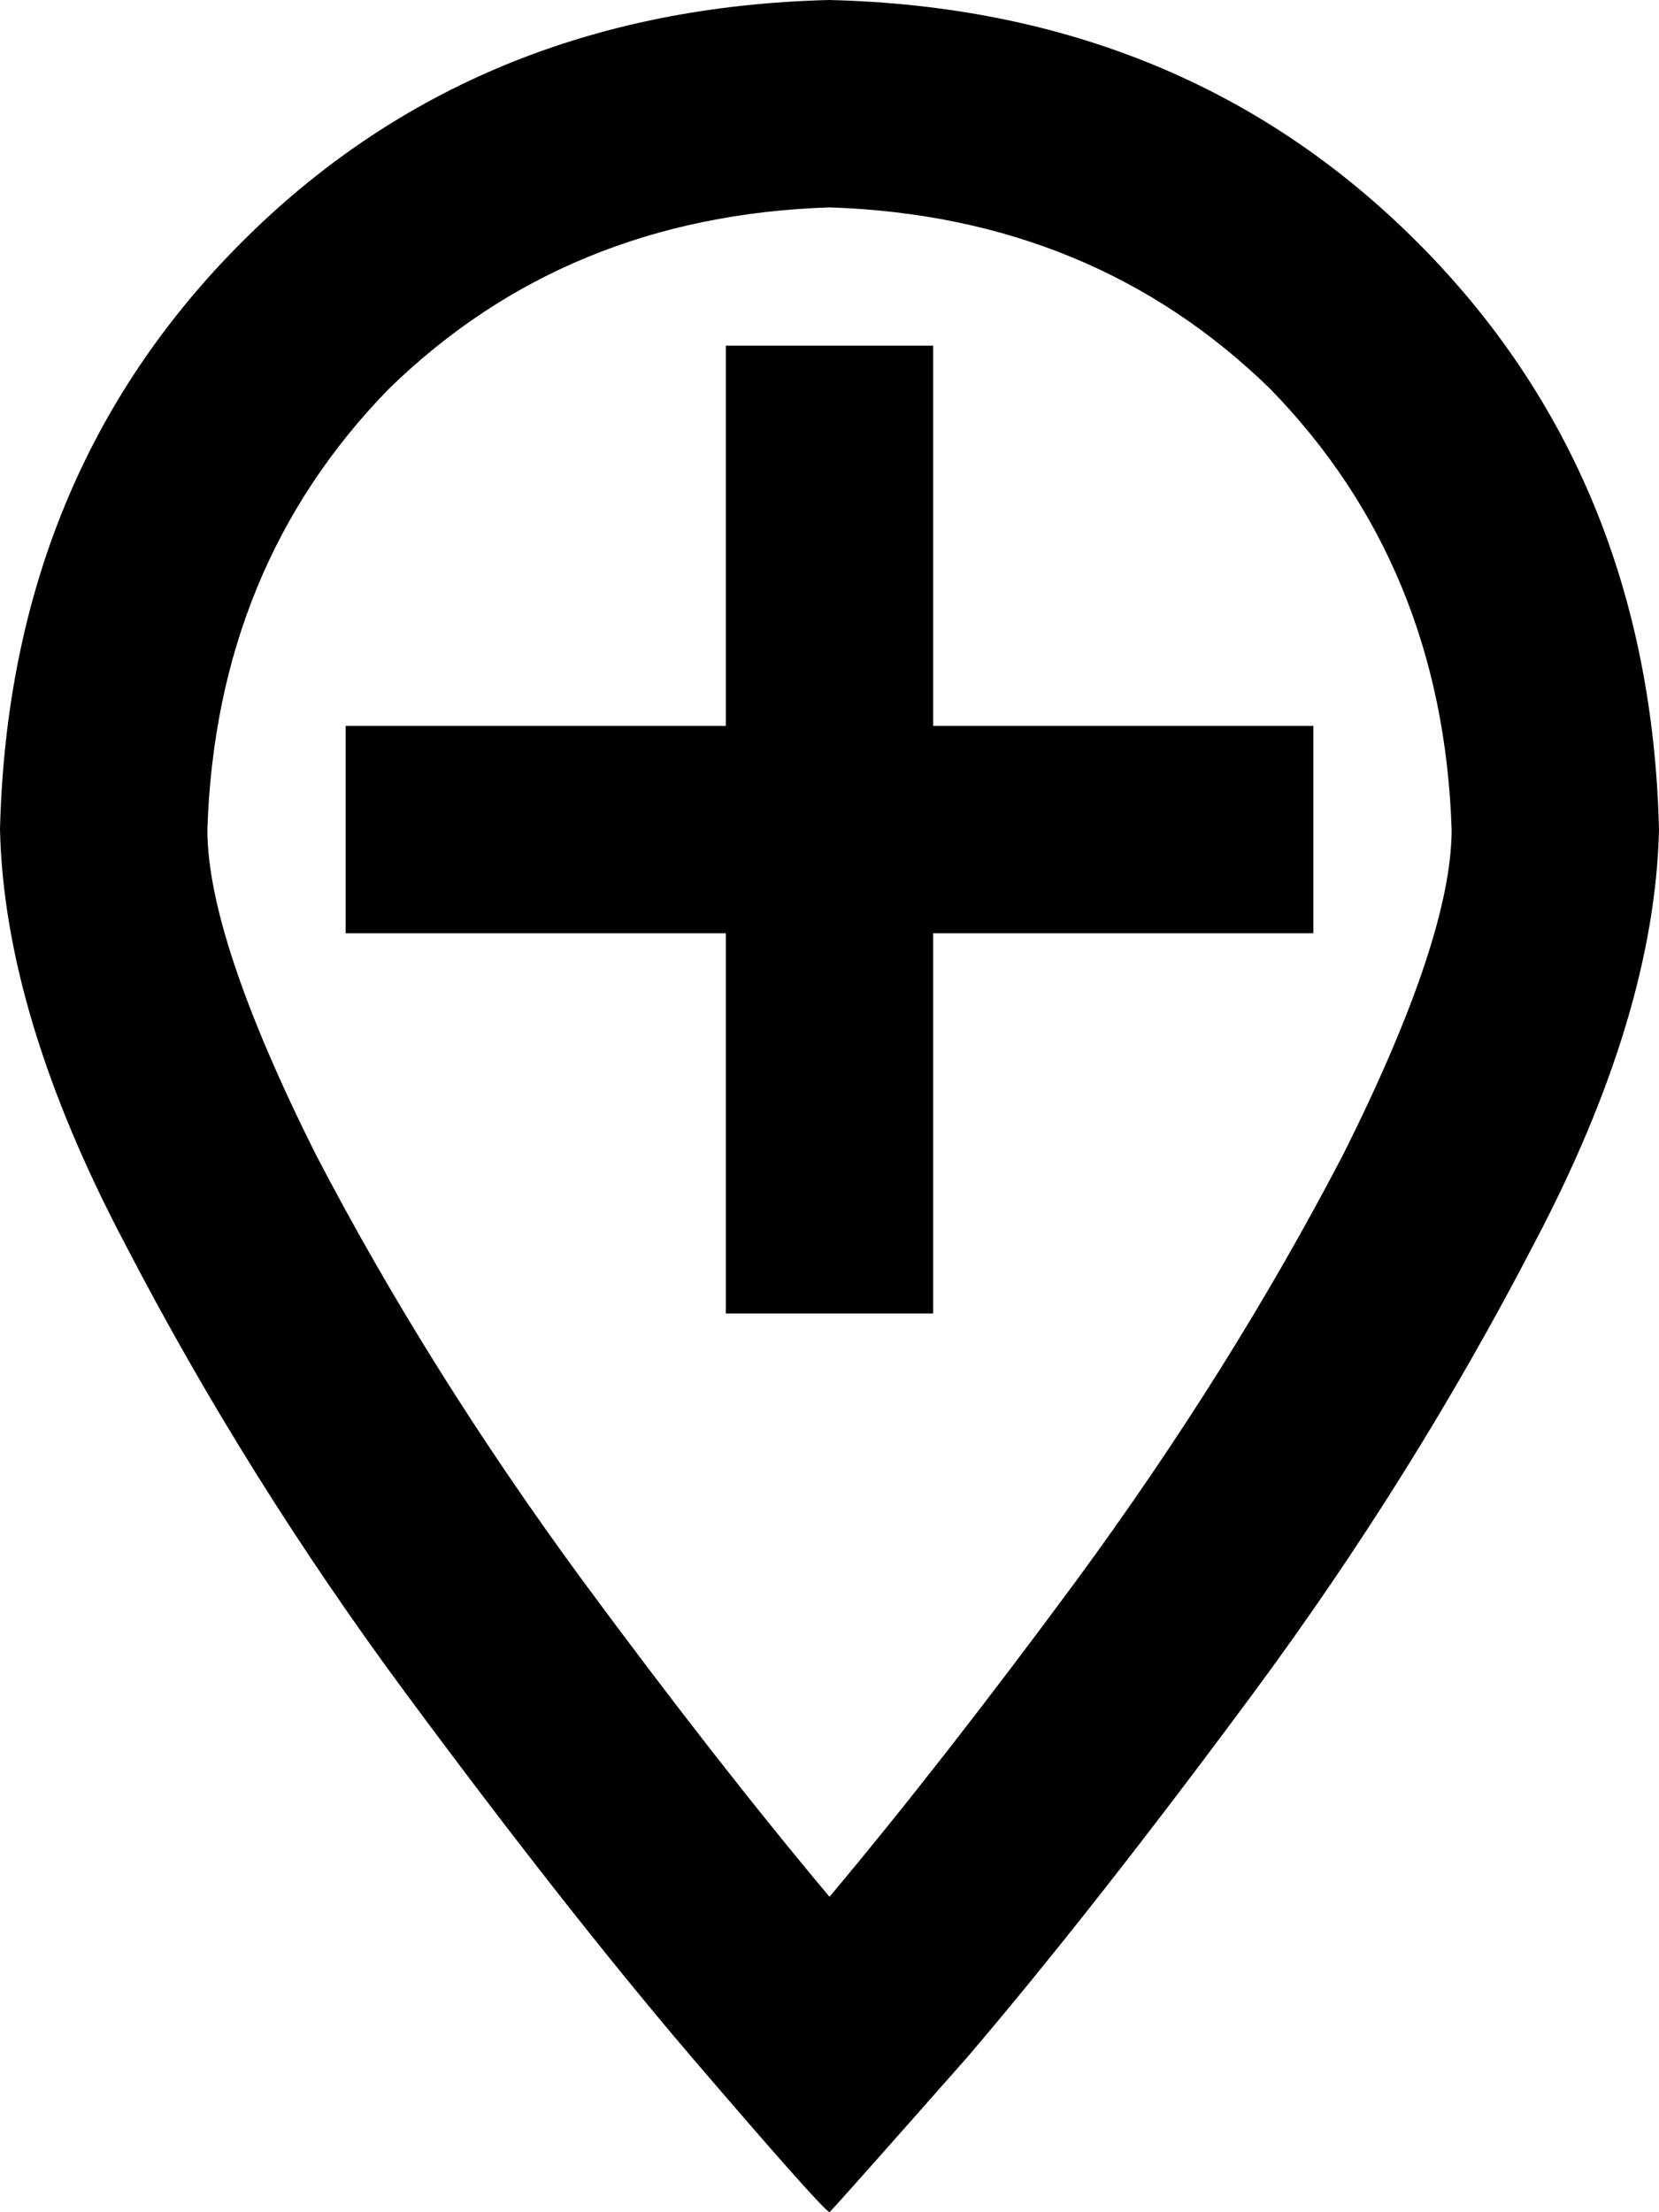 <svg viewBox="0 0 384 512">
  <path
    d="M 336 192 Q 334 131 294 90 L 294 90 Q 253 50 192 48 Q 131 50 90 90 Q 50 131 48 192 Q 48 217 73 267 Q 99 317 135 366 Q 166 408 192 439 Q 218 408 249 366 Q 285 317 311 267 Q 336 217 336 192 L 336 192 Z M 384 192 Q 383 235 355 288 L 355 288 Q 327 342 290 392 L 290 392 Q 253 442 224 476 Q 194 510 192 512 Q 192 512 192 512 Q 190 511 160 476 Q 131 442 94 392 Q 57 342 29 288 Q 1 235 0 192 Q 2 110 56 56 Q 110 2 192 0 Q 274 2 328 56 Q 382 110 384 192 L 384 192 Z M 168 304 L 168 280 L 168 216 L 104 216 L 80 216 L 80 168 L 104 168 L 168 168 L 168 104 L 168 80 L 216 80 L 216 104 L 216 168 L 280 168 L 304 168 L 304 216 L 280 216 L 216 216 L 216 280 L 216 304 L 168 304 L 168 304 Z"
  />
</svg>